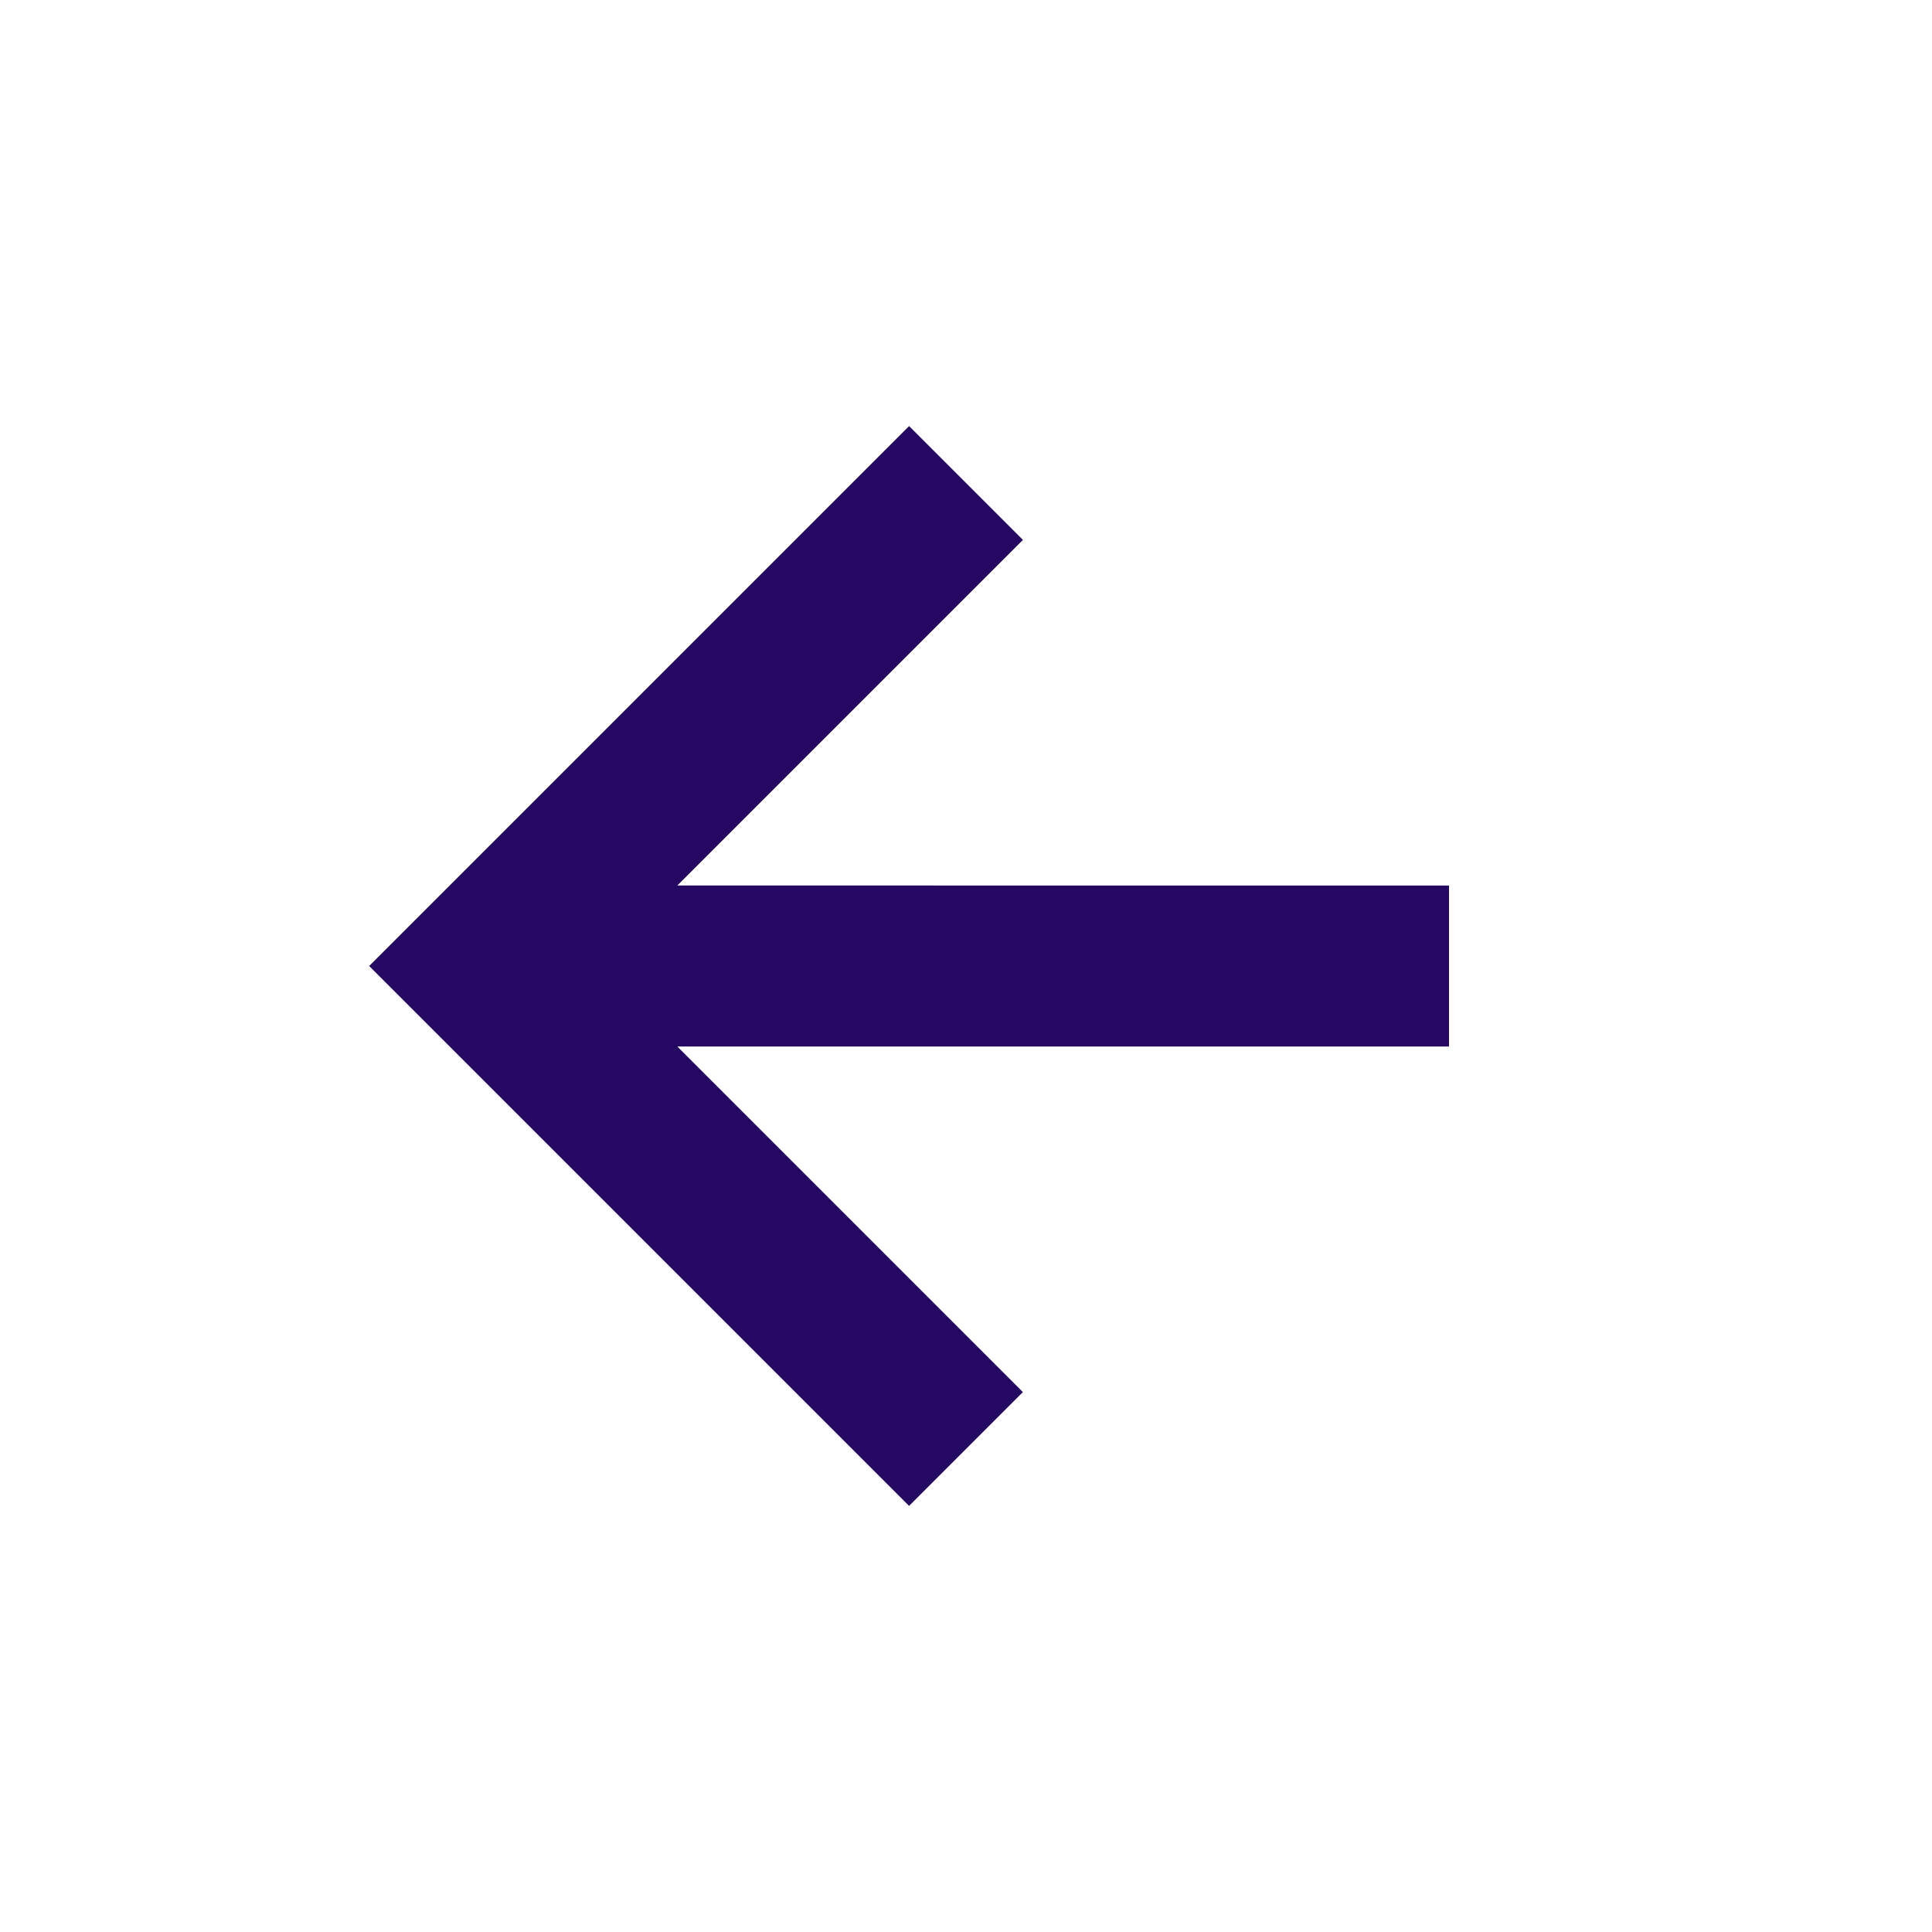 <svg xmlns="http://www.w3.org/2000/svg" width="24" height="24" viewBox="0 0 24 24" style="fill: rgba(36, 8, 98, 1);transform: ;msFilter:;"><path d="M12.707 17.293 8.414 13H18v-2H8.414l4.293-4.293-1.414-1.414L4.586 12l6.707 6.707z"></path></svg>